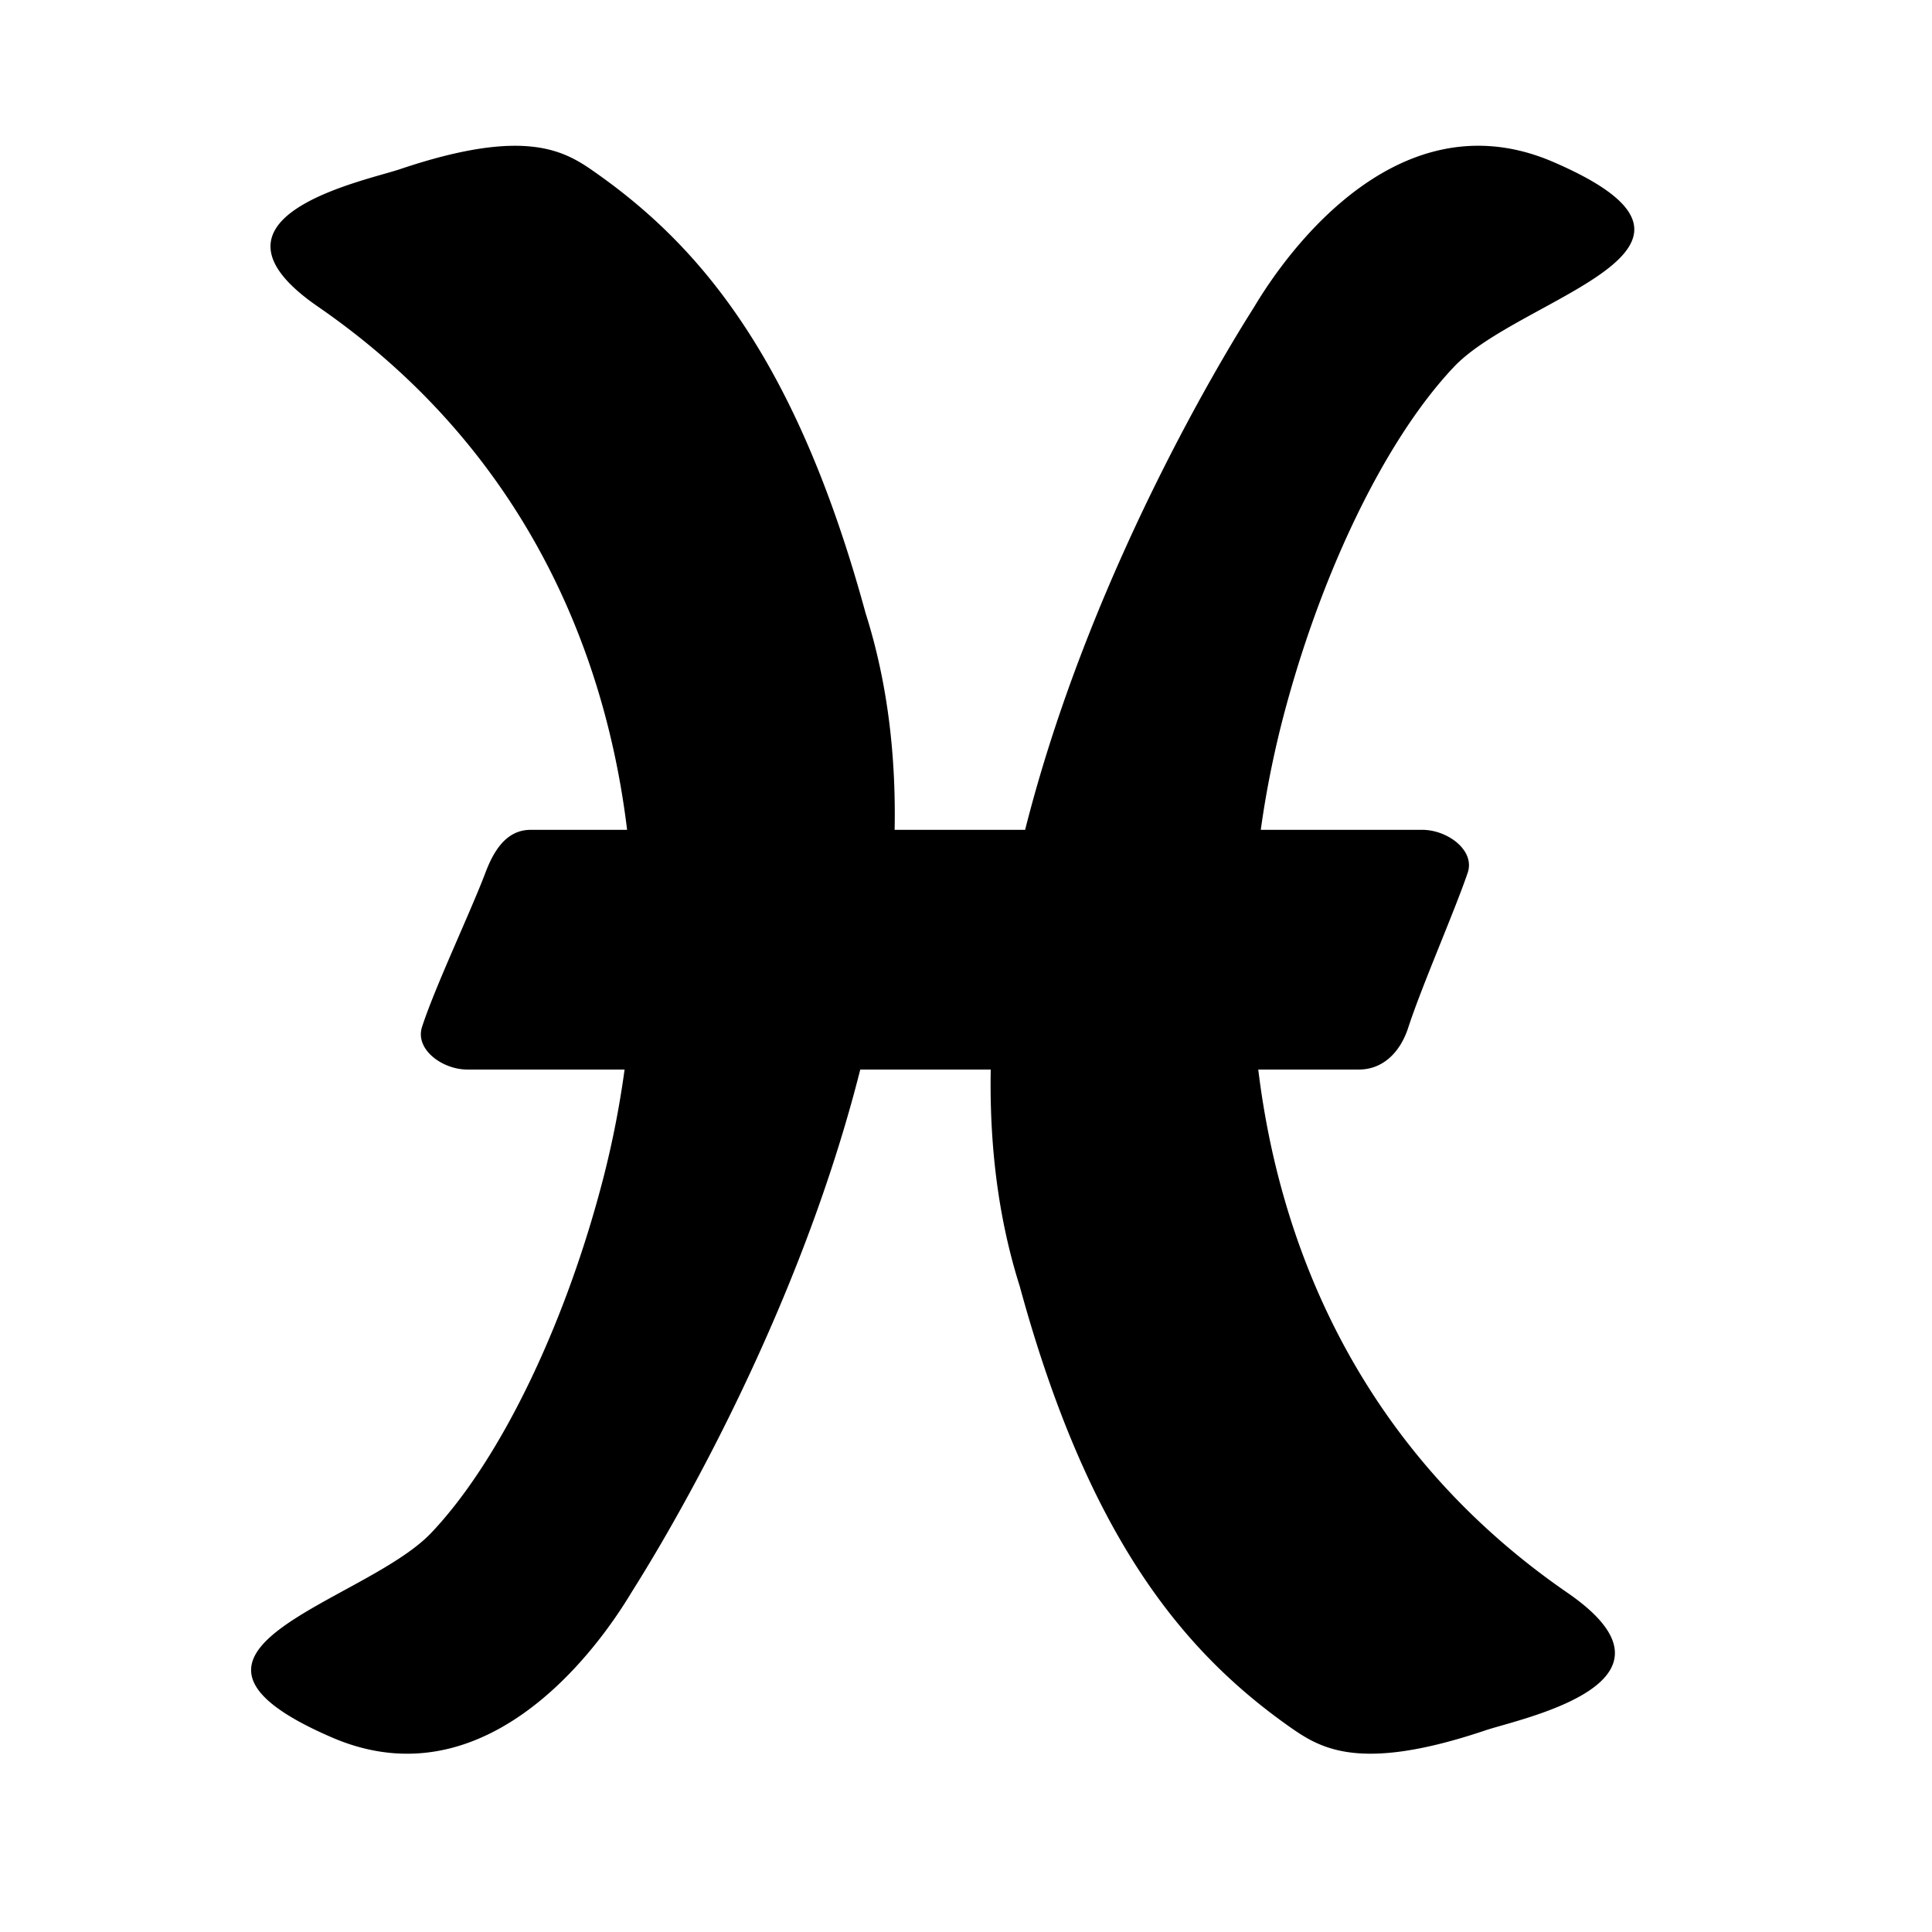 <svg viewBox="0 0 24 24" xmlns="http://www.w3.org/2000/svg" xml:space="preserve" style="fill-rule:evenodd;clip-rule:evenodd;stroke-linejoin:round;stroke-miterlimit:2">
    <path style="fill:none" d="M-16.619-16.244H92.048V92.423H-16.619z" transform="matrix(.221 0 0 .221 3.67 3.588)"/>
    <path d="M705.559 457.137c2.501-2.633 11.282-4.362 3.698-7.635-6.378-2.753-10.751 4.738-11.173 5.431-.277.448-5.932 9.191-8.53 19.483h-4.868c.052-2.754-.258-5.487-1.082-8.079-2.553-9.364-6.086-13.614-10.004-16.388-1.157-.822-2.568-1.796-7.368-.178-1.332.448-7.932 1.768-3.062 5.125 7.302 5.034 10.658 12.28 11.536 19.52h-3.598c-.932 0-1.395.828-1.688 1.601-.548 1.448-1.883 4.265-2.362 5.746-.277.841.754 1.595 1.687 1.595h5.867a35.565 35.565 0 0 1-.767 3.947c-1.374 5.382-3.799 10.545-6.446 13.338-2.501 2.631-11.282 4.361-3.697 7.634 6.379 2.748 10.748-4.734 11.177-5.429.274-.45 5.926-9.19 8.525-19.49h4.867c-.049 2.754.26 5.49 1.081 8.081 2.553 9.364 6.092 13.612 10.004 16.393 1.161.817 2.571 1.793 7.371.177 1.33-.447 7.932-1.772 3.061-5.13-7.302-5.029-10.658-12.277-11.537-19.521h3.755c.936 0 1.557-.7 1.832-1.541.524-1.606 1.717-4.311 2.226-5.8.283-.842-.76-1.601-1.693-1.601h-6.026c.187-1.357.451-2.678.77-3.945 1.371-5.383 3.796-10.541 6.444-13.334Z" style="fill-rule:nonzero" transform="translate(-216.887 -147.672) scale(.333)"/>
</svg>

